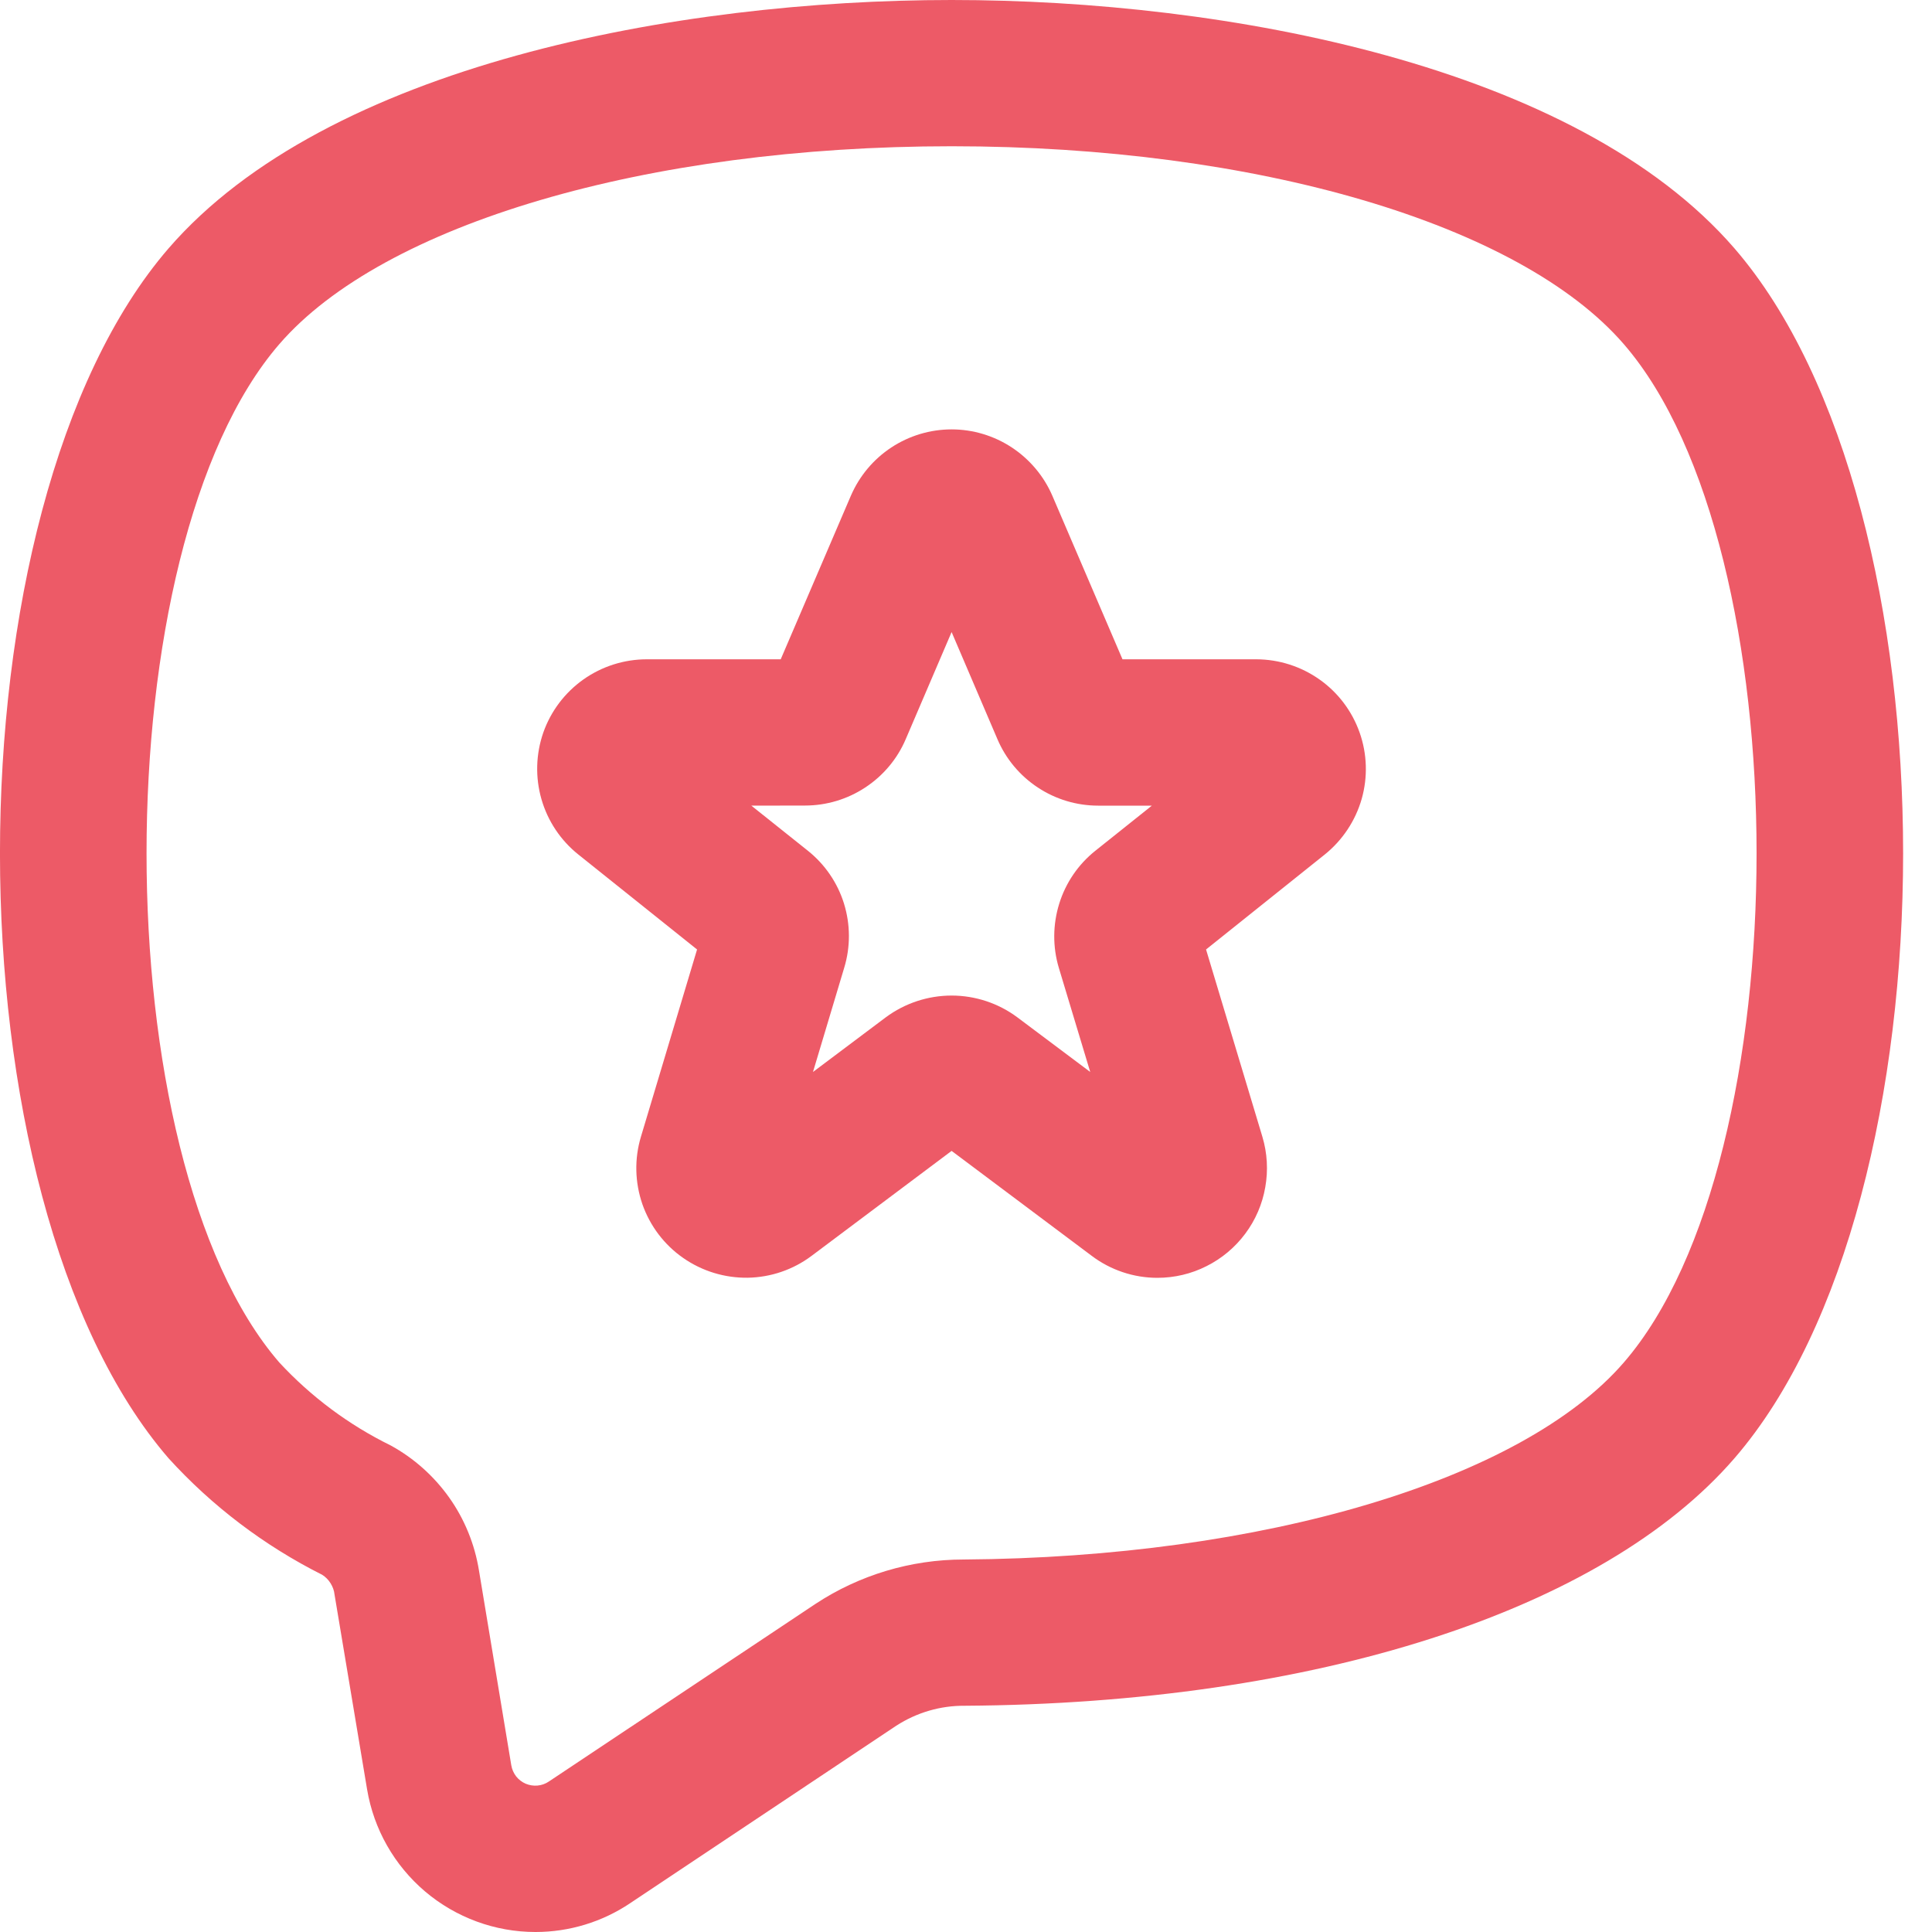 <svg width="20" height="20" viewBox="0 0 20 20" fill="none" xmlns="http://www.w3.org/2000/svg">

<path d="M5.543 20C5.125 20 4.72 19.851 4.401 19.581C4.082 19.31 3.869 18.936 3.8 18.523L3.463 16.506C3.459 16.465 3.444 16.425 3.422 16.39C3.4 16.354 3.37 16.324 3.335 16.302C2.736 16.001 2.196 15.592 1.745 15.096C-0.582 12.403 -0.582 5.263 1.745 2.571C3.386 0.676 7.008 0 9.851 0H9.852C12.694 0 16.316 0.676 17.955 2.571C20.283 5.264 20.283 12.404 17.955 15.096C16.588 16.677 13.609 17.635 9.985 17.658C9.735 17.656 9.49 17.728 9.279 17.864L6.523 19.702C6.234 19.896 5.893 20 5.544 20H5.543ZM9.851 1.514C6.698 1.514 3.967 2.318 2.891 3.563C1.059 5.681 1.059 11.986 2.891 14.104C3.22 14.459 3.61 14.75 4.044 14.963C4.285 15.095 4.492 15.28 4.651 15.504C4.809 15.727 4.914 15.985 4.958 16.256L5.293 18.275C5.3 18.316 5.317 18.355 5.343 18.389C5.369 18.422 5.403 18.448 5.442 18.465C5.481 18.481 5.523 18.488 5.565 18.484C5.607 18.48 5.647 18.466 5.682 18.442L8.441 16.604C8.896 16.304 9.43 16.144 9.975 16.144C13.074 16.123 15.757 15.323 16.81 14.104C18.642 11.986 18.642 5.681 16.81 3.563C15.734 2.318 13.004 1.514 9.852 1.514H9.851Z" fill="#ED5A67"/>
<path d="M11.981 13.228C11.736 13.228 11.497 13.148 11.301 13L9.851 11.914L8.401 13.001C8.21 13.144 7.979 13.223 7.74 13.227C7.502 13.23 7.268 13.159 7.072 13.022C6.876 12.886 6.729 12.691 6.65 12.466C6.572 12.24 6.566 11.996 6.635 11.767L7.216 9.829L5.987 8.846C5.803 8.699 5.67 8.499 5.605 8.273C5.54 8.046 5.547 7.806 5.624 7.584C5.702 7.362 5.847 7.17 6.039 7.034C6.231 6.898 6.461 6.825 6.696 6.825H8.082L8.809 5.13C8.897 4.927 9.042 4.754 9.227 4.632C9.413 4.51 9.629 4.445 9.851 4.445C10.072 4.445 10.289 4.51 10.474 4.632C10.659 4.754 10.805 4.927 10.893 5.13L11.62 6.825H13.006C13.241 6.826 13.469 6.899 13.661 7.035C13.852 7.17 13.997 7.362 14.075 7.584C14.153 7.805 14.16 8.046 14.096 8.271C14.031 8.497 13.898 8.697 13.715 8.845L12.485 9.829L13.068 11.767C13.119 11.937 13.129 12.116 13.098 12.29C13.068 12.464 12.997 12.629 12.891 12.771C12.785 12.913 12.648 13.028 12.49 13.107C12.332 13.187 12.158 13.228 11.981 13.228ZM7.778 8.34L8.362 8.806C8.539 8.947 8.67 9.138 8.737 9.354C8.804 9.571 8.805 9.802 8.739 10.019L8.416 11.097L9.17 10.531C9.367 10.385 9.606 10.306 9.851 10.306C10.096 10.306 10.335 10.385 10.531 10.531L11.286 11.097L10.961 10.019C10.896 9.802 10.898 9.571 10.965 9.355C11.032 9.139 11.162 8.948 11.339 8.807L11.924 8.34H11.368C11.146 8.34 10.929 8.275 10.743 8.152C10.558 8.03 10.412 7.856 10.325 7.651L9.851 6.543L9.376 7.652C9.289 7.856 9.143 8.03 8.957 8.152C8.772 8.274 8.555 8.339 8.333 8.339L7.778 8.34Z" fill="#ED5A67"/>

</svg>
